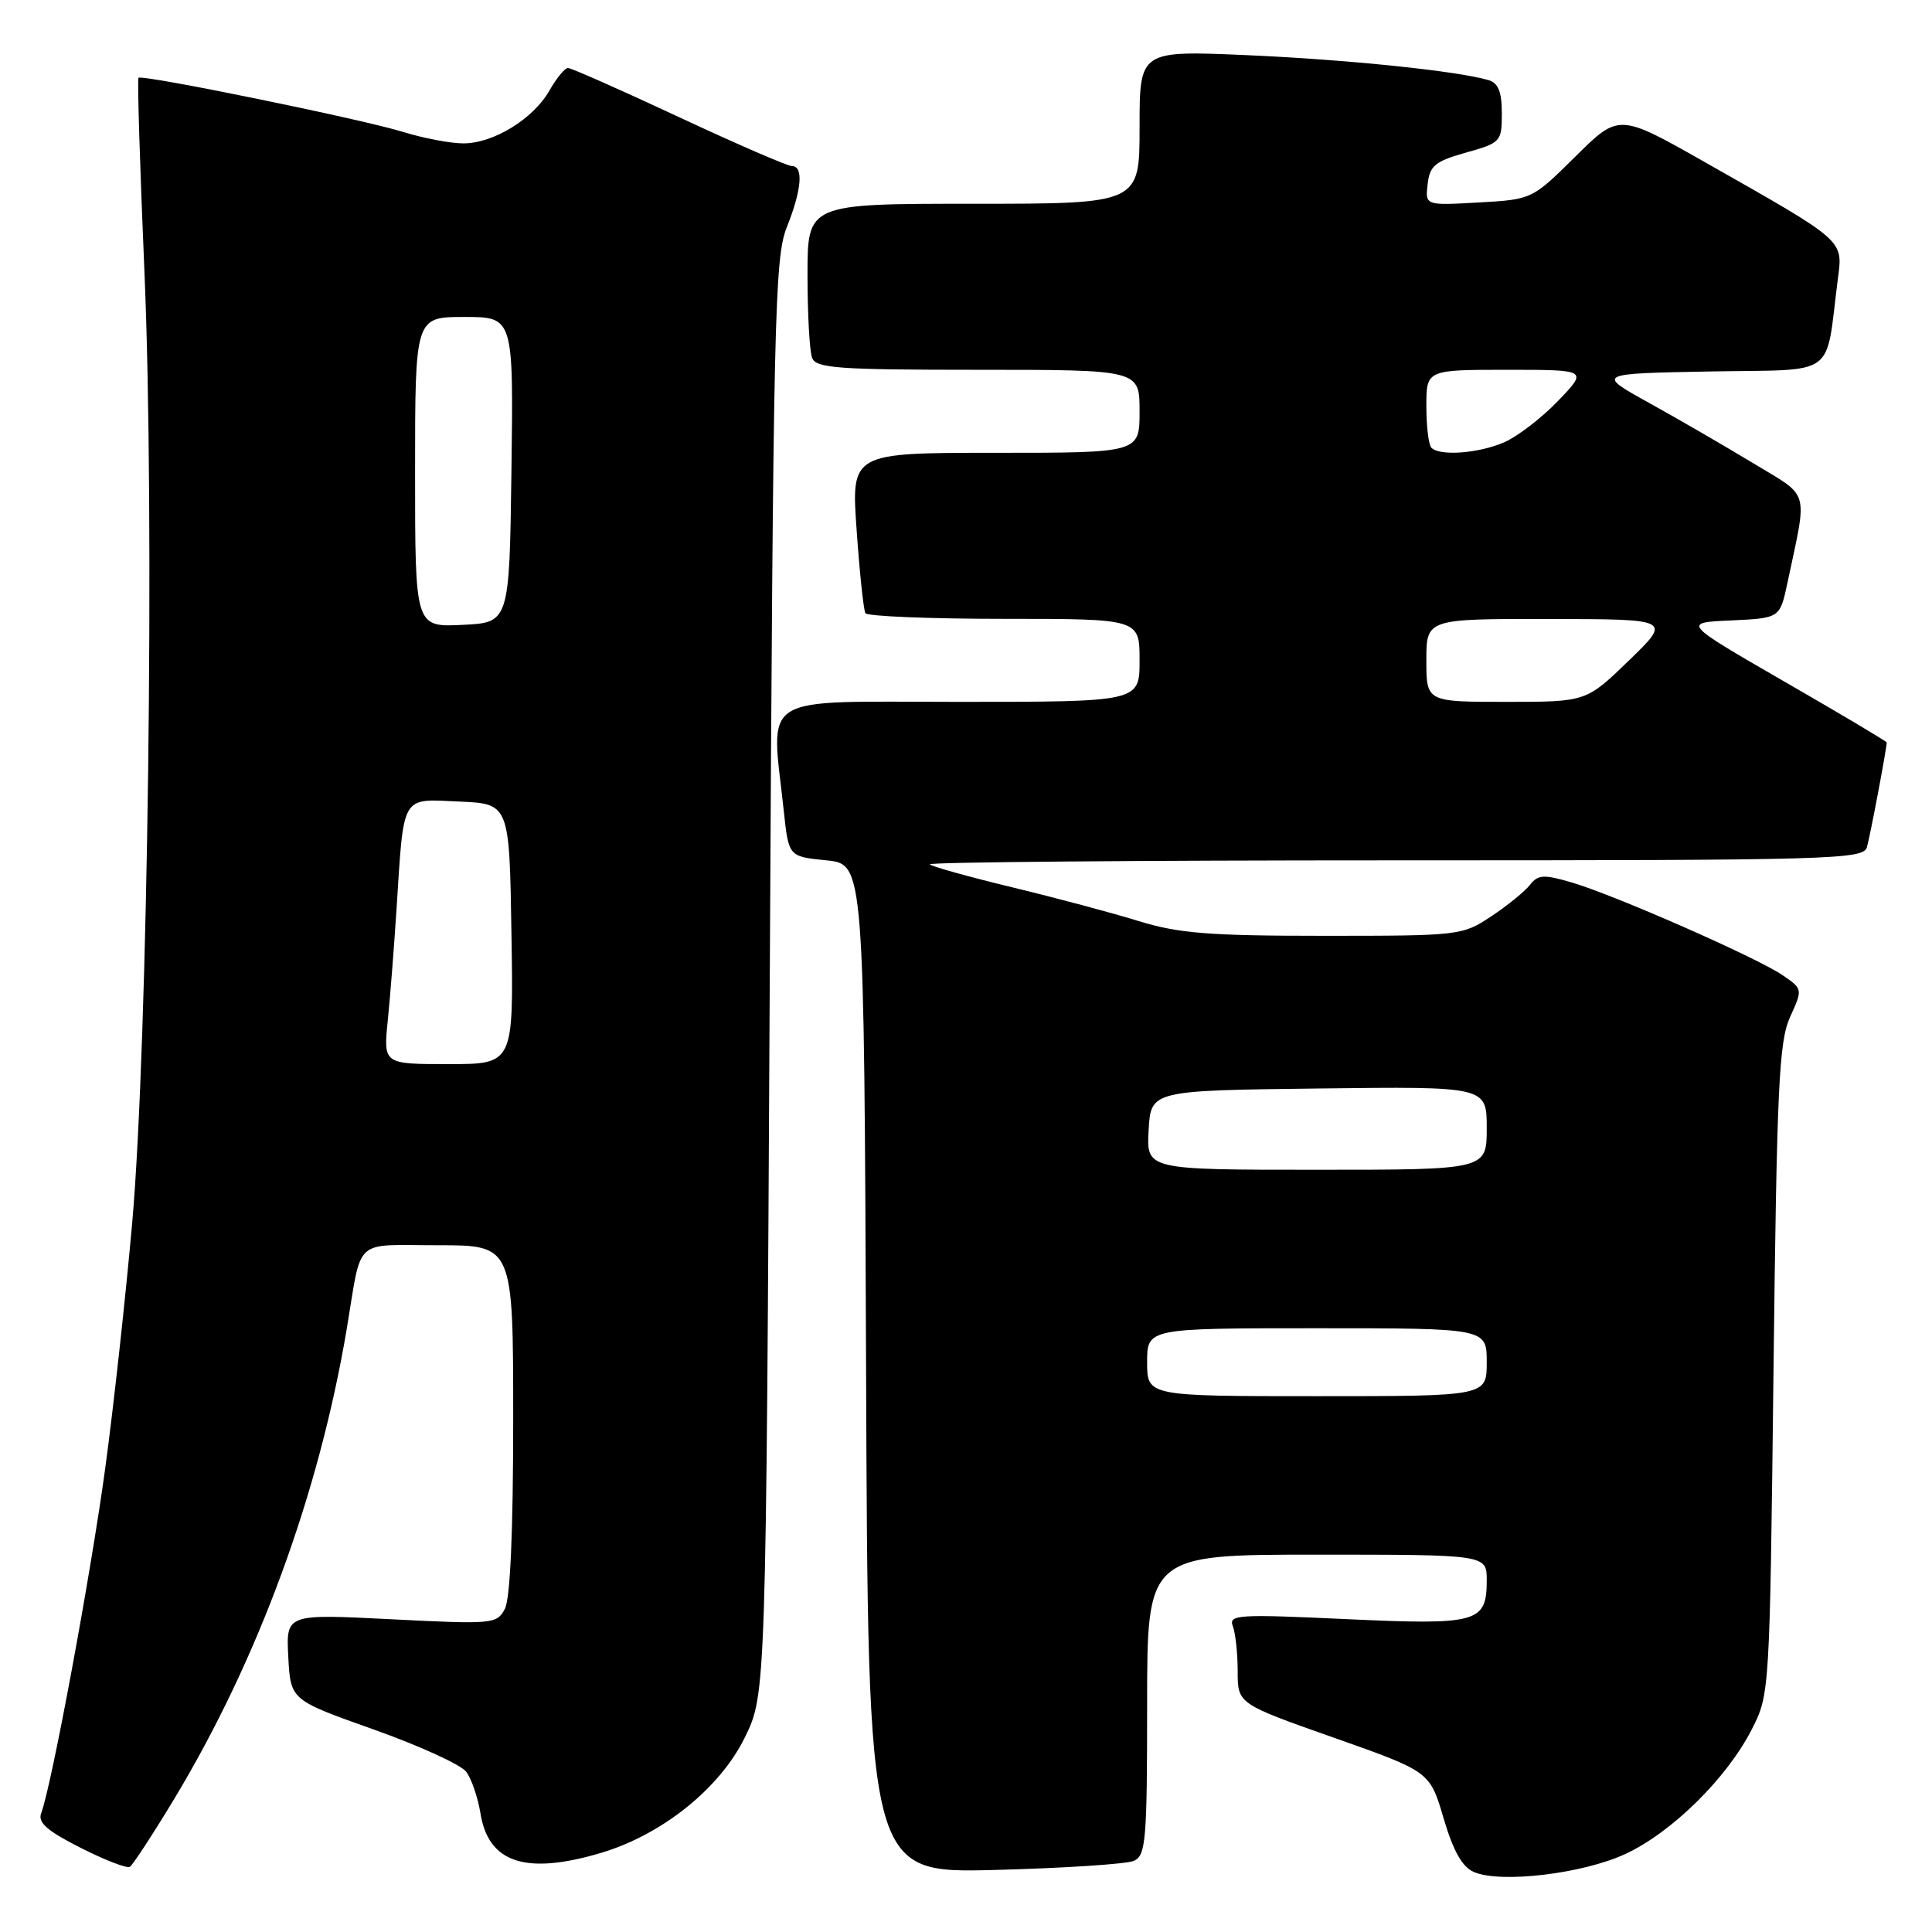 <?xml version="1.0" encoding="UTF-8" standalone="no"?>
<!DOCTYPE svg PUBLIC "-//W3C//DTD SVG 1.1//EN" "http://www.w3.org/Graphics/SVG/1.1/DTD/svg11.dtd" >
<svg xmlns="http://www.w3.org/2000/svg" xmlns:xlink="http://www.w3.org/1999/xlink" version="1.1" viewBox="0 0 256 256">
 <g >
 <path fill="currentColor"
d=" M 215.35 245.67 C 221.50 242.83 228.81 235.63 232.11 229.17 C 234.49 224.51 234.50 224.39 235.00 181.50 C 235.44 143.98 235.72 138.02 237.19 134.77 C 238.88 131.05 238.88 131.05 236.19 129.21 C 232.80 126.89 213.91 118.58 208.23 116.92 C 204.54 115.84 203.79 115.89 202.73 117.25 C 202.05 118.12 199.75 119.99 197.61 121.41 C 193.78 123.96 193.43 124.00 175.47 124.00 C 160.17 124.00 156.18 123.68 150.86 122.04 C 147.36 120.96 139.83 118.95 134.11 117.57 C 128.40 116.19 123.49 114.82 123.20 114.53 C 122.91 114.24 150.61 114.00 184.77 114.00 C 243.05 114.00 246.90 113.89 247.38 112.25 C 247.80 110.79 250.00 99.18 250.00 98.38 C 250.00 98.24 243.90 94.61 236.45 90.32 C 222.91 82.50 222.91 82.50 229.38 82.21 C 235.85 81.91 235.85 81.91 236.85 77.21 C 239.52 64.59 239.92 65.99 232.31 61.38 C 228.56 59.11 222.35 55.51 218.50 53.38 C 211.50 49.50 211.50 49.50 226.67 49.22 C 243.66 48.92 241.82 50.25 243.52 37.00 C 244.20 31.73 244.63 32.11 225.93 21.50 C 214.52 15.03 214.52 15.03 208.76 20.73 C 203.00 26.43 203.00 26.43 195.92 26.83 C 188.84 27.23 188.84 27.23 189.17 24.40 C 189.45 21.95 190.16 21.37 194.25 20.22 C 198.87 18.92 199.00 18.78 199.00 15.01 C 199.00 12.18 198.53 11.00 197.25 10.62 C 193.13 9.40 178.48 7.89 165.25 7.31 C 151.00 6.69 151.00 6.69 151.00 16.84 C 151.00 27.00 151.00 27.00 129.00 27.00 C 107.00 27.00 107.00 27.00 107.00 36.42 C 107.00 41.60 107.27 46.55 107.61 47.42 C 108.13 48.79 111.02 49.00 129.61 49.00 C 151.00 49.00 151.00 49.00 151.00 54.50 C 151.00 60.00 151.00 60.00 131.89 60.00 C 112.78 60.00 112.78 60.00 113.51 70.25 C 113.90 75.89 114.43 80.84 114.67 81.25 C 114.92 81.66 123.19 82.00 133.06 82.00 C 151.00 82.00 151.00 82.00 151.00 87.50 C 151.00 93.00 151.00 93.00 127.00 93.00 C 100.04 93.00 102.17 91.67 103.86 107.50 C 104.50 113.50 104.50 113.50 109.50 114.00 C 114.50 114.50 114.50 114.50 114.76 181.35 C 115.01 248.20 115.01 248.20 131.76 247.78 C 140.97 247.54 149.29 247.00 150.25 246.57 C 151.83 245.86 152.00 243.87 152.00 225.89 C 152.00 206.00 152.00 206.00 174.50 206.00 C 197.00 206.00 197.00 206.00 197.00 209.38 C 197.00 215.03 195.84 215.35 178.34 214.54 C 163.96 213.87 162.77 213.95 163.36 215.49 C 163.71 216.41 164.00 219.10 164.00 221.46 C 164.00 225.76 164.00 225.76 176.73 230.25 C 189.46 234.74 189.46 234.74 191.28 240.92 C 192.57 245.29 193.75 247.38 195.30 248.05 C 198.84 249.58 209.69 248.29 215.35 245.67 Z  M 23.01 238.49 C 34.19 219.98 42.28 197.95 45.96 176.00 C 48.00 163.80 46.68 165.00 58.02 165.00 C 68.00 165.00 68.00 165.00 68.00 188.07 C 68.00 203.02 67.61 211.86 66.89 213.20 C 65.82 215.20 65.29 215.24 51.84 214.56 C 37.90 213.85 37.90 213.85 38.20 219.55 C 38.50 225.26 38.50 225.26 49.50 229.16 C 55.55 231.31 61.07 233.83 61.77 234.76 C 62.47 235.69 63.32 238.16 63.66 240.26 C 64.71 246.85 69.66 248.48 79.63 245.52 C 87.71 243.12 95.38 236.97 98.68 230.25 C 101.50 224.50 101.50 224.50 102.00 129.50 C 102.46 42.06 102.64 34.15 104.25 30.12 C 106.24 25.14 106.50 22.00 104.92 22.00 C 104.33 22.00 97.58 19.07 89.93 15.50 C 82.27 11.92 75.67 9.00 75.26 9.01 C 74.84 9.01 73.74 10.35 72.81 11.99 C 70.66 15.76 65.40 18.99 61.41 19.00 C 59.71 19.00 56.11 18.32 53.41 17.48 C 47.86 15.77 18.83 9.83 18.35 10.31 C 18.18 10.48 18.54 22.07 19.14 36.06 C 20.52 68.02 19.61 138.17 17.52 162.00 C 16.67 171.62 15.07 186.25 13.95 194.50 C 12.03 208.65 6.82 236.69 5.46 240.25 C 4.98 241.49 6.24 242.60 10.67 244.84 C 13.87 246.46 16.81 247.60 17.20 247.37 C 17.58 247.14 20.20 243.14 23.01 238.49 Z  M 152.00 180.50 C 152.00 176.00 152.00 176.00 174.50 176.00 C 197.00 176.00 197.00 176.00 197.00 180.50 C 197.00 185.00 197.00 185.00 174.50 185.00 C 152.00 185.00 152.00 185.00 152.00 180.50 Z  M 152.20 149.75 C 152.50 144.50 152.50 144.50 174.75 144.23 C 197.00 143.96 197.00 143.96 197.00 149.48 C 197.00 155.00 197.00 155.00 174.45 155.00 C 151.90 155.00 151.90 155.00 152.20 149.75 Z  M 189.00 87.50 C 189.00 82.00 189.00 82.00 205.25 82.02 C 221.50 82.04 221.50 82.04 215.84 87.52 C 210.18 93.00 210.18 93.00 199.59 93.00 C 189.00 93.00 189.00 93.00 189.00 87.50 Z  M 189.67 59.33 C 189.30 58.97 189.00 56.49 189.00 53.83 C 189.00 49.00 189.00 49.00 199.70 49.00 C 210.41 49.00 210.41 49.00 206.45 53.12 C 204.28 55.38 201.05 57.86 199.28 58.62 C 195.89 60.08 190.79 60.46 189.67 59.33 Z  M 51.38 135.25 C 51.70 132.09 52.22 125.45 52.54 120.50 C 53.53 105.07 53.07 105.86 60.84 106.21 C 67.50 106.50 67.50 106.50 67.77 123.75 C 68.05 141.00 68.05 141.00 59.43 141.00 C 50.80 141.00 50.80 141.00 51.38 135.25 Z  M 55.00 62.55 C 55.00 42.00 55.00 42.00 61.52 42.00 C 68.04 42.00 68.04 42.00 67.77 62.25 C 67.50 82.50 67.50 82.50 61.25 82.80 C 55.00 83.10 55.00 83.10 55.00 62.55 Z "/>
</g>
</svg>